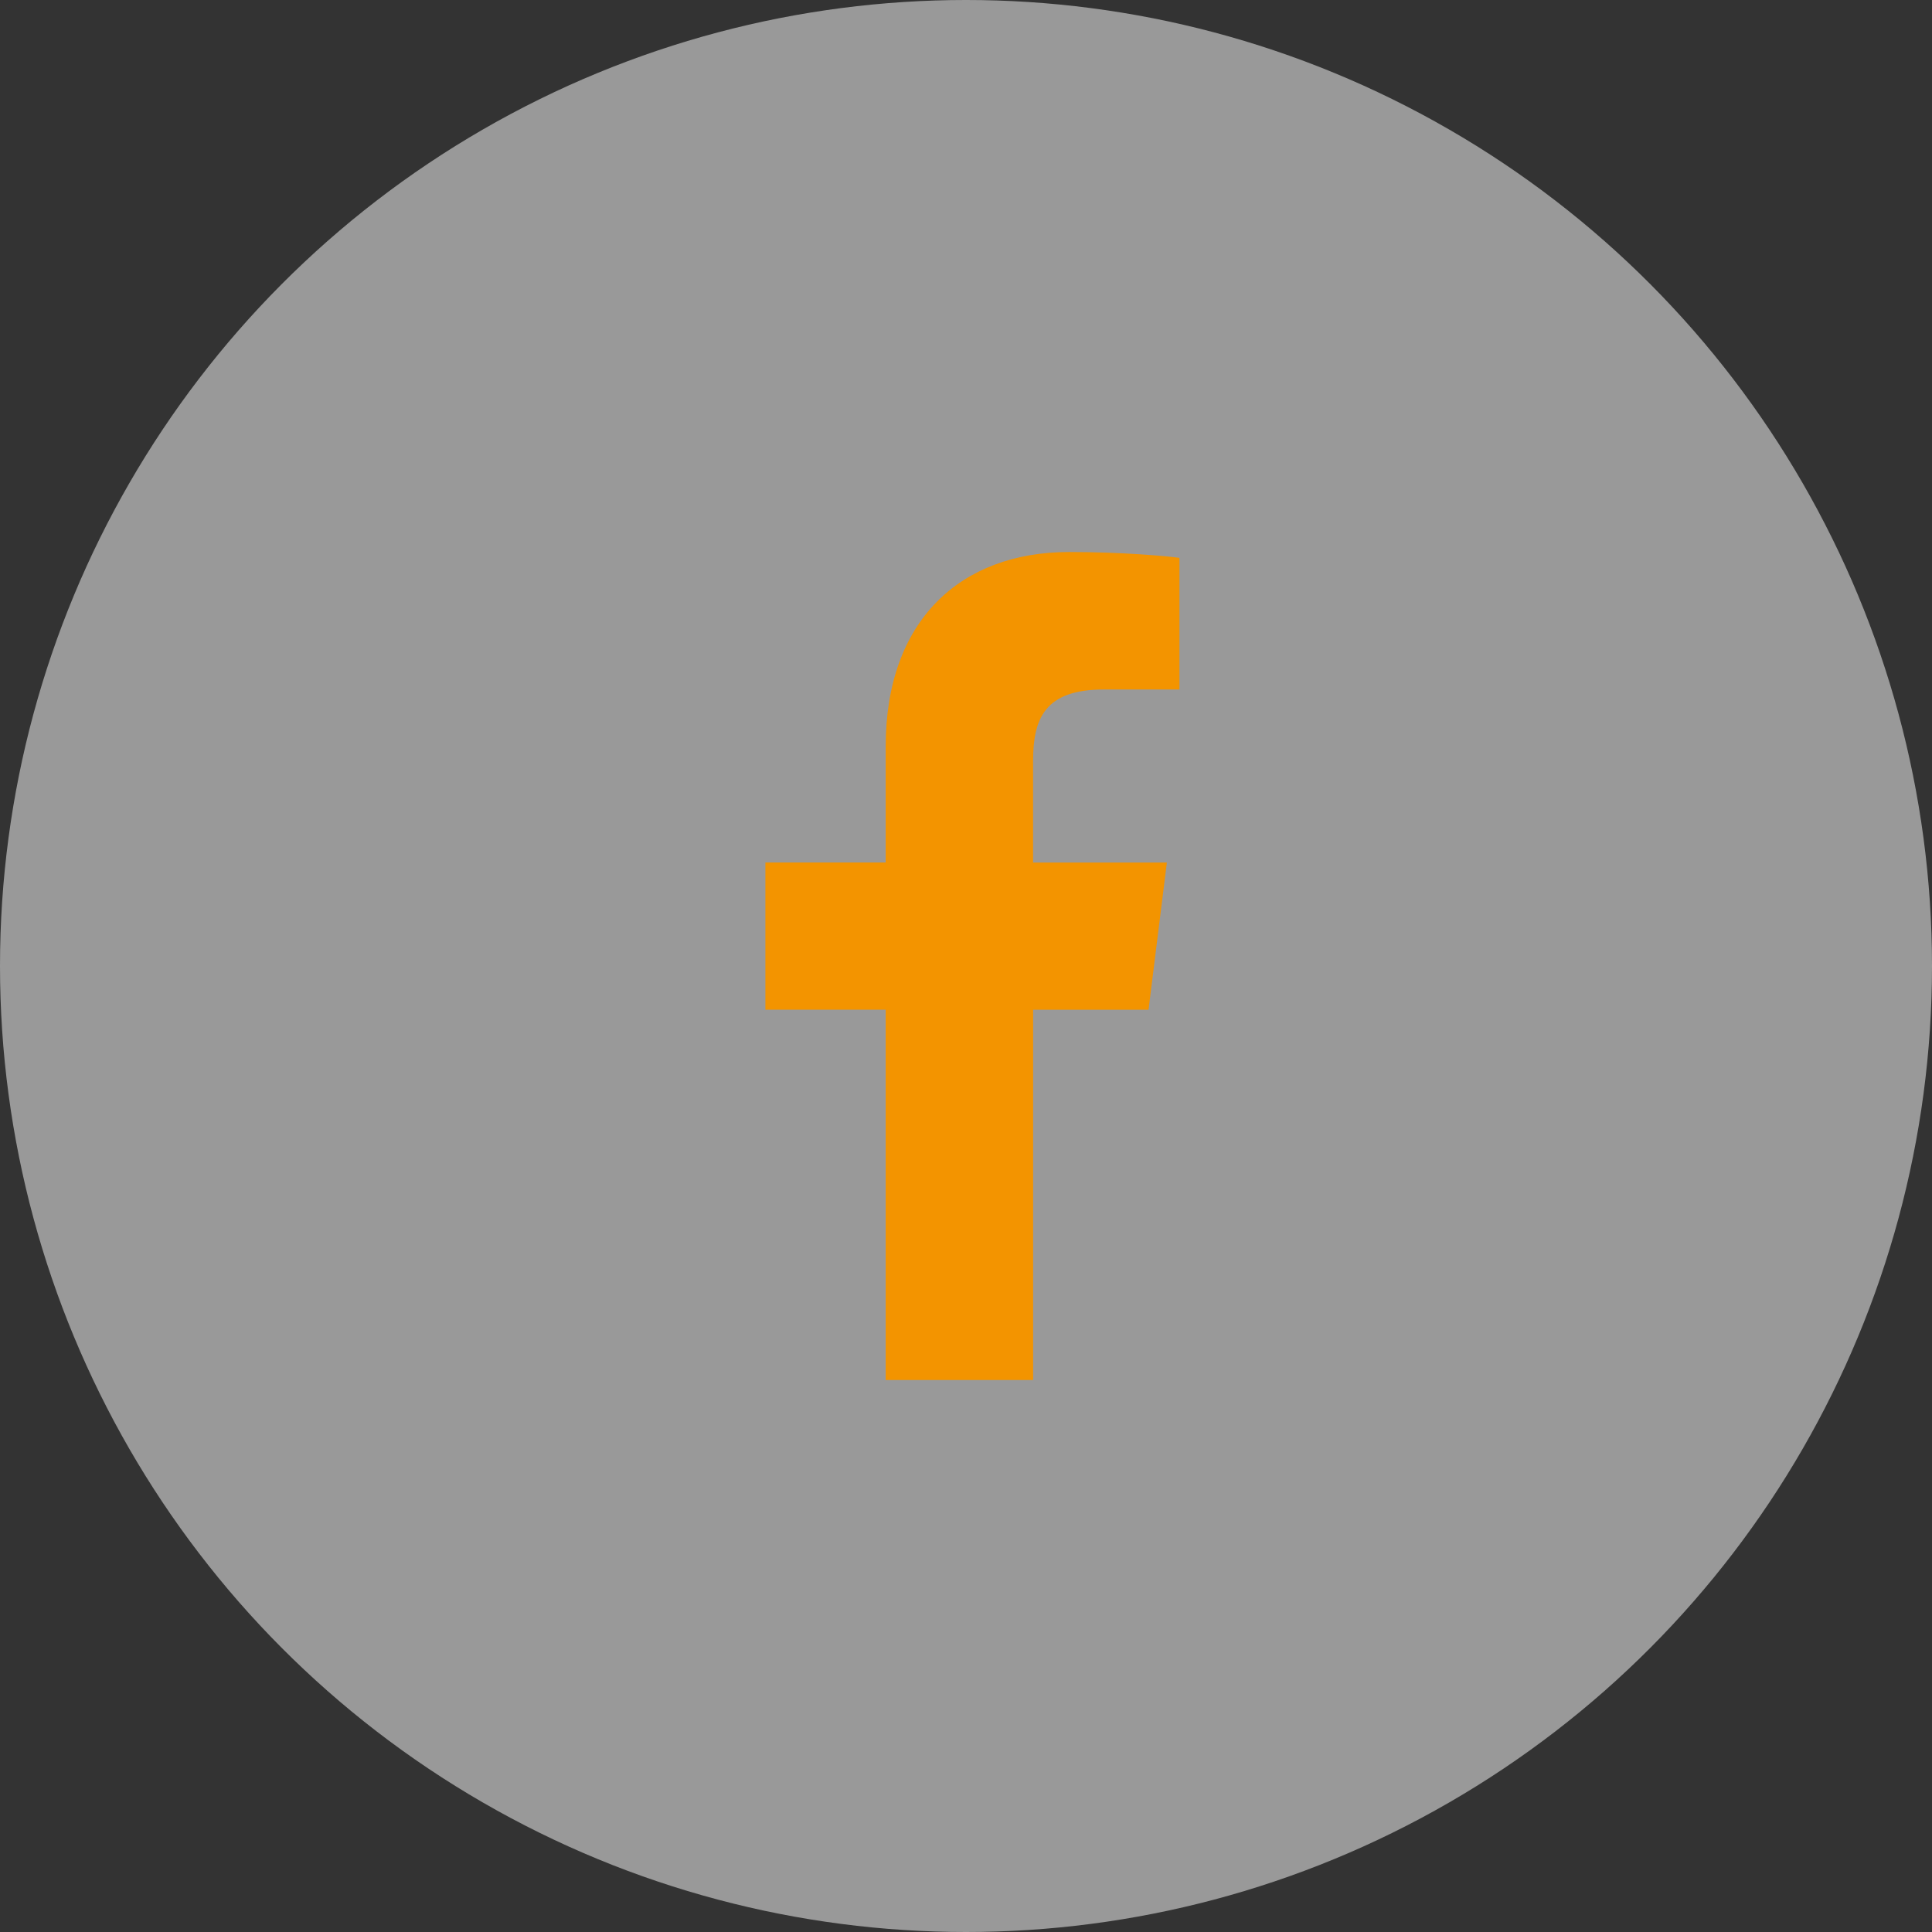 <svg width="35" height="35" viewBox="0 0 35 35" fill="none" xmlns="http://www.w3.org/2000/svg">
<rect x="0" y="0" width="35" height="35" fill="#333333" stroke="none"/>
<circle cx="17.5" cy="17.5" r="17.5" fill="white" fill-opacity="0.5"/>
<g clip-path="url(#clip0)">
<path d="M19.997 12.491H21.367V10.106C21.13 10.073 20.318 10 19.372 10C17.397 10 16.045 11.242 16.045 13.524V15.625H13.866V18.291H16.045V25H18.716V18.292H20.807L21.139 15.626H18.715V13.789C18.716 13.018 18.924 12.491 19.997 12.491Z" fill="#F39400"/>
</g>
<defs>
<clipPath id="clip0">
<rect width="15" height="15" fill="white" transform="translate(10 10)"/>
</clipPath>
</defs>
</svg>
